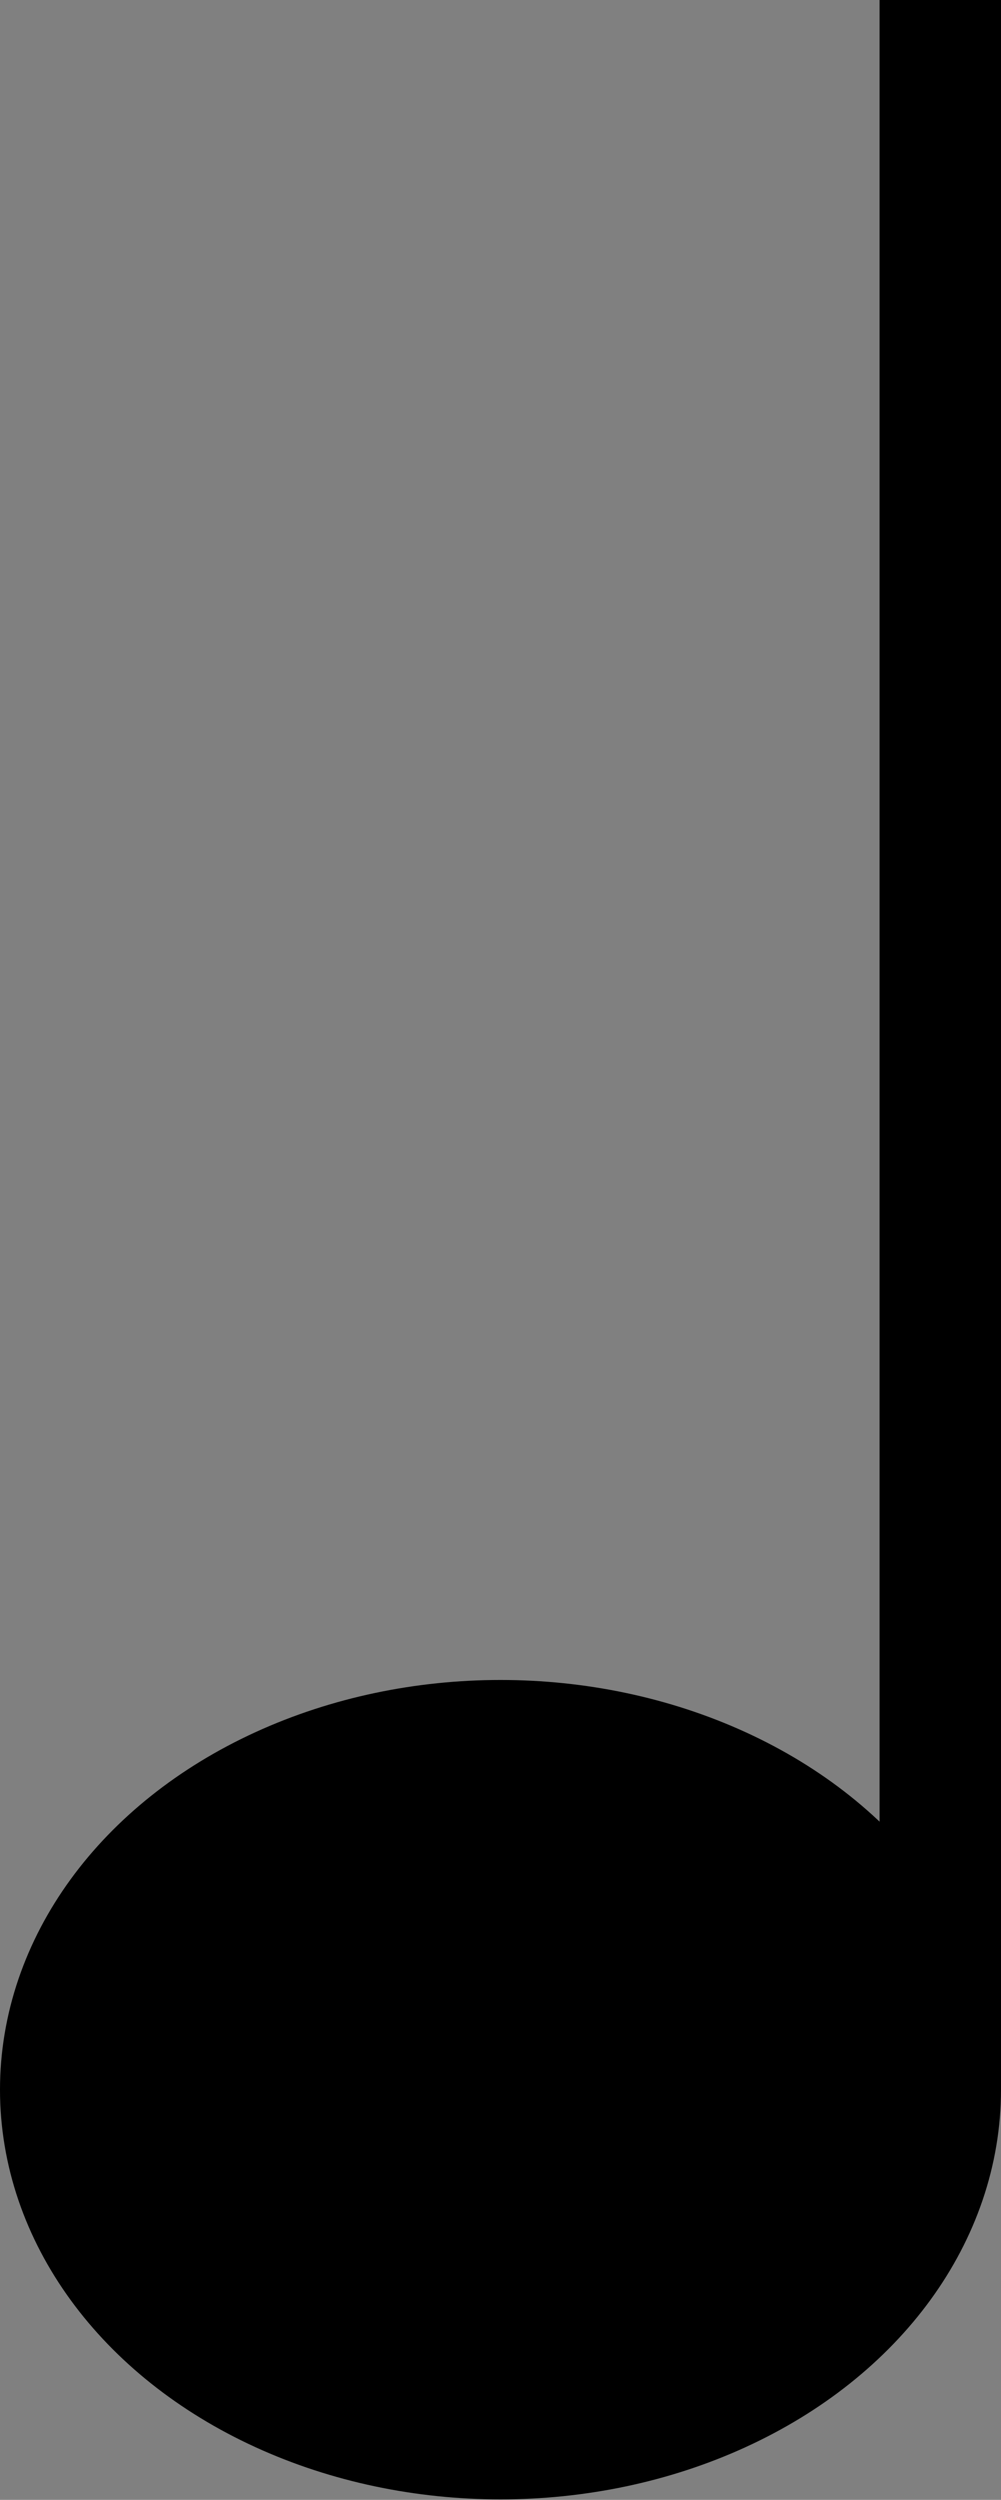 <?xml version="1.0" encoding="UTF-8"?>
<svg width="10.716mm" height="26.737mm" version="1.1" viewBox="0 0 10.716 26.737" xmlns="http://www.w3.org/2000/svg">
<rect x="0" y="0" width="10.716" height="26.737" fill="#808080" stroke="none"/>
<g transform="translate(-58.773 -146.55)" stroke="#000" stroke-width="1.3">
<ellipse cx="64.131" cy="168.9" rx="4.708" ry="3.732"/>
<path d="m68.839 168.9v-22.355" fill="#f1edf7"/>
</g>
</svg>